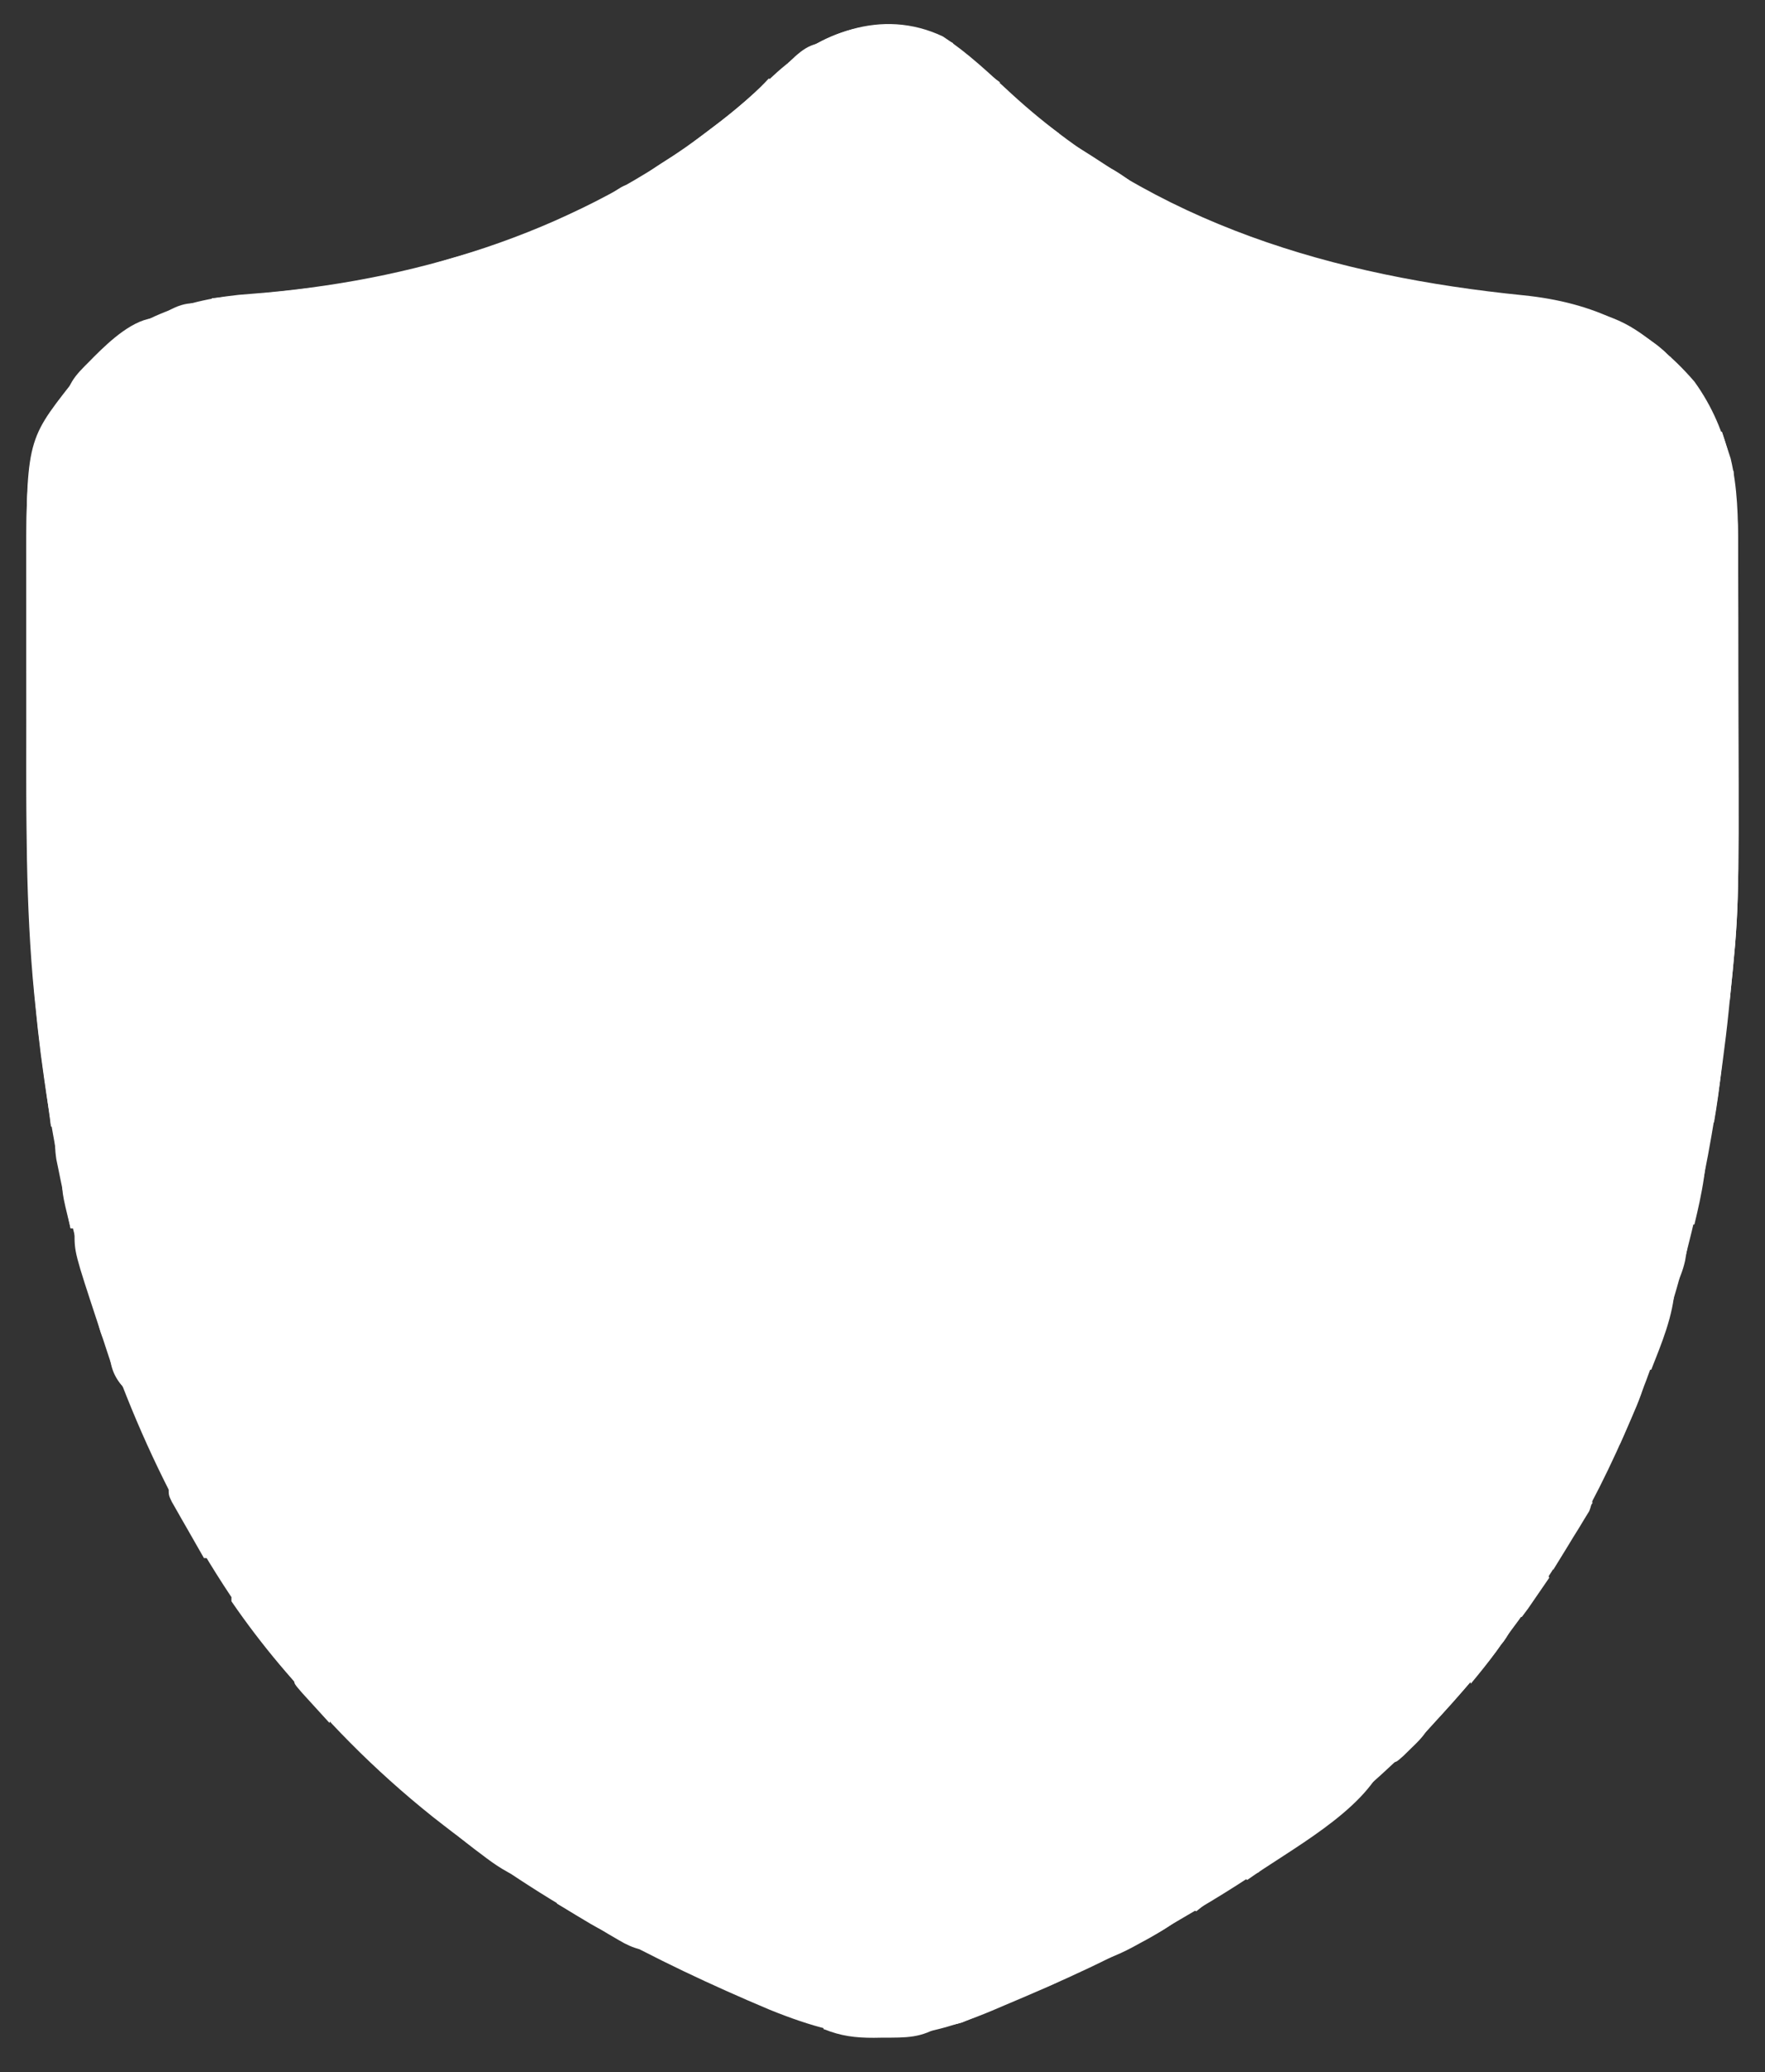 <?xml version="1.0" encoding="UTF-8"?>
<svg version="1.1" xmlns="http://www.w3.org/2000/svg" width="450" height="528">
<rect width="100%" height="100%" fill="#333333" stroke="none"/>
<path d="M0 0 C6.411 4.211 11.999 9.544 17.629 14.727 C53.902 47.909 100.085 61.148 147.975 65.962 C165.866 67.774 179.764 74.176 191.621 87.945 C200.86 100.743 202.783 115.013 202.774 130.322 C202.779 131.676 202.779 131.676 202.784 133.057 C202.794 136.017 202.796 138.977 202.797 141.938 C202.8 144.031 202.803 146.124 202.807 148.218 C202.813 152.607 202.815 156.996 202.814 161.386 C202.814 165.831 202.821 170.276 202.835 174.721 C202.981 222.851 202.981 222.851 200.629 245.727 C200.512 246.912 200.512 246.912 200.392 248.12 C199.948 252.543 199.413 256.947 198.816 261.352 C198.645 262.633 198.474 263.915 198.298 265.235 C190.978 318.345 174.257 369.332 140.629 411.727 C139.859 412.709 139.09 413.691 138.297 414.703 C123.833 432.789 107.317 448.098 88.629 461.727 C87.749 462.369 87.749 462.369 86.851 463.023 C79.05 468.665 70.948 473.743 62.625 478.567 C61.295 479.34 59.968 480.118 58.644 480.901 C44.853 489.046 30.383 495.53 15.629 501.727 C14.616 502.159 13.603 502.591 12.56 503.036 C-8.896 512.072 -22.596 511.55 -44.215 502.77 C-73.964 490.256 -101.875 475.6 -127.371 455.727 C-128.249 455.043 -129.127 454.36 -130.031 453.656 C-189.819 405.931 -219.605 336.891 -229.559 262.352 C-229.714 261.209 -229.868 260.066 -230.028 258.888 C-230.538 254.839 -230.97 250.788 -231.371 246.727 C-231.46 245.863 -231.548 244.999 -231.64 244.11 C-233.887 221.29 -233.679 198.418 -233.632 175.513 C-233.62 169.928 -233.627 164.343 -233.639 158.759 C-233.646 154.398 -233.644 150.038 -233.639 145.678 C-233.637 143.619 -233.639 141.56 -233.644 139.5 C-233.709 103.213 -233.709 103.213 -222.371 88.727 C-221.779 87.969 -221.188 87.211 -220.578 86.43 C-209.804 73.477 -196.118 67.59 -179.539 65.855 C-177.213 65.658 -174.886 65.469 -172.559 65.289 C-131.398 61.522 -92.463 48.942 -59.371 23.727 C-58.492 23.06 -57.613 22.394 -56.707 21.707 C-51.997 18.036 -47.602 14.114 -43.246 10.039 C-31.545 -0.866 -15.676 -7.374 0 0 Z " fill="#FFFFFF" transform="translate(240.371,9.273)"/>
<path d="M0 0 C0.33 0 0.66 0 1 0 C0.125 6.875 0.125 6.875 -1 8 C-1.369 9.659 -1.696 11.328 -2 13 C-2.889 17.889 -2.889 17.889 -4 19 C-4.979 25.065 -5.148 30.995 -5.145 37.129 C-5.149 38.11 -5.152 39.092 -5.155 40.103 C-5.165 43.328 -5.167 46.553 -5.168 49.777 C-5.171 52.031 -5.175 54.285 -5.178 56.539 C-5.184 61.255 -5.186 65.972 -5.185 70.688 C-5.185 76.718 -5.199 82.748 -5.216 88.778 C-5.227 93.43 -5.229 98.083 -5.229 102.735 C-5.23 104.958 -5.234 107.18 -5.242 109.403 C-5.252 112.516 -5.249 115.629 -5.243 118.742 C-5.249 119.651 -5.254 120.56 -5.26 121.496 C-5.235 126.542 -4.725 131.088 -3.445 135.975 C-2.686 139.429 -2.827 142.858 -2.938 146.375 C-3.118 151.757 -3.118 151.757 -2 157 C-1.796 159.393 -1.635 161.79 -1.5 164.188 C-1.258 168.356 -0.994 172.492 -0.375 176.625 C-0.026 179.765 -0.151 181.98 -1 185 C-1.33 185 -1.66 185 -2 185 C-2.545 181.099 -3.077 177.197 -3.599 173.293 C-3.861 171.355 -4.131 169.418 -4.402 167.48 C-8.152 139.285 -8.32 111.18 -8.261 82.787 C-8.249 77.202 -8.256 71.617 -8.268 66.032 C-8.275 61.672 -8.273 57.312 -8.268 52.952 C-8.266 50.892 -8.268 48.833 -8.273 46.774 C-8.324 17.812 -8.324 17.812 -3.438 7.25 C-3.003 6.286 -2.569 5.322 -2.121 4.328 C-1.424 2.881 -0.719 1.437 0 0 Z " fill="#FFFFFF" transform="translate(15,102)"/>
<path d="M0 0 C0.66 0 1.32 0 2 0 C2.492 1.454 2.968 2.914 3.438 4.375 C3.704 5.187 3.971 5.999 4.246 6.836 C6.022 14.291 6.149 21.963 6.145 29.595 C6.15 30.949 6.15 30.949 6.155 32.33 C6.165 35.291 6.167 38.251 6.168 41.211 C6.171 43.304 6.175 45.398 6.178 47.491 C6.184 51.88 6.186 56.27 6.185 60.659 C6.185 65.104 6.192 69.549 6.206 73.994 C6.352 121.788 6.352 121.788 4 145 C3.67 145 3.34 145 3 145 C3.33 101.77 3.66 58.54 4 14 C3.34 14 2.68 14 2 14 C1.772 11.949 1.544 9.898 1.316 7.848 C1.181 5.989 1.181 5.989 0 5 C-0.041 3.334 -0.043 1.666 0 0 Z " fill="#FFFFFF" transform="translate(437,110)"/>
<path d="M0 0 C0.99 0.33 1.98 0.66 3 1 C0.268 6.096 -2.744 10.359 -6.562 14.688 C-7.083 15.285 -7.604 15.883 -8.141 16.5 C-9.752 18.341 -11.374 20.172 -13 22 C-13.511 22.576 -14.023 23.152 -14.55 23.746 C-23.566 33.859 -23.566 33.859 -29 38 C-29 36.02 -29 34.04 -29 32 C-27.02 31.34 -25.04 30.68 -23 30 C-23 29.01 -23 28.02 -23 27 C-22.34 27 -21.68 27 -21 27 C-21.33 26.01 -21.66 25.02 -22 24 C-20.68 23.67 -19.36 23.34 -18 23 C-18 22.34 -18 21.68 -18 21 C-17.01 21 -16.02 21 -15 21 C-15 19.35 -15 17.7 -15 16 C-12 16 -12 16 -10 17 C-9.67 15.35 -9.34 13.7 -9 12 C-8.34 12 -7.68 12 -7 12 C-7 11.34 -7 10.68 -7 10 C-6.34 10 -5.68 10 -5 10 C-4.856 9.381 -4.711 8.762 -4.562 8.125 C-4 6 -4 6 -3 4 C-2.34 4 -1.68 4 -1 4 C-0.67 2.68 -0.34 1.36 0 0 Z " fill="#FFFFFF" transform="translate(384,411)"/>
<path d="M0 0 C0.66 0 1.32 0 2 0 C-3.352 12.62 -22.134 22.277 -33 30 C-33.66 29.67 -34.32 29.34 -35 29 C-34.67 28.34 -34.34 27.68 -34 27 C-34.66 27 -35.32 27 -36 27 C-36.33 25.68 -36.66 24.36 -37 23 C-36.01 23.33 -35.02 23.66 -34 24 C-34.33 24.66 -34.66 25.32 -35 26 C-33.35 26 -31.7 26 -30 26 C-30 25.34 -30 24.68 -30 24 C-29.34 24 -28.68 24 -28 24 C-28 23.34 -28 22.68 -28 22 C-27.01 22 -26.02 22 -25 22 C-25 21.34 -25 20.68 -25 20 C-24.01 20 -23.02 20 -22 20 C-21.876 19.072 -21.876 19.072 -21.75 18.125 C-21 16 -21 16 -19.125 14.75 C-17 14 -17 14 -14 14 C-14 13.34 -14 12.68 -14 12 C-13.34 12 -12.68 12 -12 12 C-12 11.34 -12 10.68 -12 10 C-12.66 9.67 -13.32 9.34 -14 9 C-10.27 6.966 -8.331 6 -4 6 C-4 5.01 -4 4.02 -4 3 C-2.68 2.67 -1.36 2.34 0 2 C0 1.34 0 0.68 0 0 Z " fill="#FFFFFF" transform="translate(351,449)"/>
<path d="M0 0 C0 0.99 0 1.98 0 3 C-0.722 2.794 -1.444 2.587 -2.188 2.375 C-5.446 1.94 -7.083 2.583 -10 4 C-10.33 2.02 -10.66 0.04 -11 -2 C-13.25 -2.054 -15.5 -2.093 -17.75 -2.125 C-19.629 -2.16 -19.629 -2.16 -21.547 -2.195 C-24.74 -2.015 -26.41 -1.798 -29 0 C-29.33 0.66 -29.66 1.32 -30 2 C-32.215 3.105 -32.215 3.105 -34.938 4.188 C-36.281 4.735 -36.281 4.735 -37.652 5.293 C-40 6 -40 6 -42 5 C-29.607 -5.185 -14.598 -7.861 0 0 Z " fill="#FFFFFF" transform="translate(243,11)"/>
<path d="M0 0 C4.341 -0.372 6.397 0.658 10 3 C11.658 3.688 13.325 4.356 15 5 C15.701 5.371 16.402 5.742 17.125 6.125 C19.108 7.211 19.108 7.211 22 7 C22 6.01 22 5.02 22 4 C23.32 4.66 24.64 5.32 26 6 C25.979 6.784 25.959 7.567 25.938 8.375 C25.813 10.981 25.813 10.981 27 13 C22.405 13.282 19.77 12.716 15.82 10.375 C14.892 9.834 13.964 9.292 13.008 8.734 C12.056 8.162 11.105 7.59 10.125 7 C9.15 6.428 8.176 5.855 7.172 5.266 C4.774 3.855 2.384 2.433 0 1 C0 0.67 0 0.34 0 0 Z " fill="#FFFFFF" transform="translate(142,484)"/>
<path d="M0 0 C-4.12 1.292 -7.668 2.263 -12 2 C-12 2.66 -12 3.32 -12 4 C-12.71 4.061 -13.421 4.121 -14.152 4.184 C-15.071 4.267 -15.991 4.351 -16.938 4.438 C-17.854 4.519 -18.771 4.6 -19.715 4.684 C-21.962 4.76 -21.962 4.76 -23 6 C-25 6.088 -27.002 6.107 -29.004 6.098 C-30.219 6.094 -31.434 6.091 -32.686 6.088 C-33.965 6.08 -35.244 6.071 -36.562 6.062 C-37.846 6.058 -39.129 6.053 -40.451 6.049 C-43.634 6.037 -46.817 6.021 -50 6 C-50 5.67 -50 5.34 -50 5 C-49.211 4.925 -48.421 4.85 -47.608 4.772 C-43.925 4.418 -40.244 4.055 -36.562 3.688 C-35.902 3.622 -35.241 3.556 -34.561 3.488 C-25.306 2.555 -16.2 1.34 -7.09 -0.547 C-4.255 -0.963 -2.651 -0.978 0 0 Z " fill="#FFFFFF" transform="translate(104,71)"/>
<path d="M0 0 C-2.991 2.434 -5.902 3.95 -9.465 5.41 C-10.512 5.843 -11.56 6.275 -12.639 6.721 C-14.272 7.385 -14.272 7.385 -15.938 8.062 C-17.565 8.732 -17.565 8.732 -19.225 9.416 C-22.147 10.618 -25.072 11.813 -28 13 C-28.879 13.398 -29.757 13.795 -30.662 14.205 C-33 15 -33 15 -36 14 C-35.67 13.34 -35.34 12.68 -35 12 C-32.695 11.362 -30.385 10.98 -28.031 10.562 C-27.361 10.377 -26.691 10.191 -26 10 C-25.67 9.34 -25.34 8.68 -25 8 C-21.655 6.373 -19.812 6 -16 6 C-16 5.34 -16 4.68 -16 4 C-14.35 4 -12.7 4 -11 4 C-10.67 3.01 -10.34 2.02 -10 1 C-6.764 -0.318 -3.448 -0.078 0 0 Z " fill="#FFFFFF" transform="translate(276,501)"/>
<path d="M0 0 C4.466 1.357 6.244 3.15 8.812 7 C9.417 7.887 10.022 8.774 10.645 9.688 C12 12 12 12 12 14 C12.66 14 13.32 14 14 14 C14.103 14.639 14.206 15.279 14.312 15.938 C14.539 16.618 14.766 17.299 15 18 C15.99 18.33 16.98 18.66 18 19 C18 19.66 18 20.32 18 21 C19.54 22.14 19.54 22.14 21.438 23.25 C24.431 25.272 24.902 25.653 25.938 29.312 C25.958 30.199 25.979 31.086 26 32 C16.287 22.355 7.745 12.278 0 1 C0 0.67 0 0.34 0 0 Z " fill="#FFFFFF" transform="translate(59,407)"/>
<path d="M0 0 C0.66 0 1.32 0 2 0 C5.844 9.886 5.844 9.886 6.5 14.562 C7.2 19.378 9.126 23.534 11 28 C12.625 32.226 13.216 35.466 13 40 C10.677 37.677 10.186 36.045 9.16 32.941 C8.819 31.915 8.478 30.888 8.127 29.83 C7.6 28.213 7.6 28.213 7.062 26.562 C6.541 24.997 6.541 24.997 6.01 23.4 C0 5.167 0 5.167 0 0 Z " fill="#FFFFFF" transform="translate(19,314)"/>
<path d="M0 0 C0 0.66 0 1.32 0 2 C-0.99 2 -1.98 2 -3 2 C-3 2.66 -3 3.32 -3 4 C-4.597 5.391 -6.254 6.715 -7.938 8 C-11.512 10.543 -11.512 10.543 -14 14 C-14.66 14 -15.32 14 -16 14 C-16.227 14.598 -16.454 15.196 -16.688 15.812 C-18.338 18.564 -20.197 19.525 -23 21 C-23 16.058 -19.209 13.244 -15.949 9.809 C-12.025 5.911 -5.771 0 0 0 Z " fill="#FFFFFF" transform="translate(40,81)"/>
<path d="M0 0 C0.66 0.33 1.32 0.66 2 1 C0.68 1.33 -0.64 1.66 -2 2 C-2 2.66 -2 3.32 -2 4 C-11.41 7.444 -11.41 7.444 -16 7 C-16 7.66 -16 8.32 -16 9 C-21.395 11.271 -26.262 11.204 -32 11 C-29.221 9.526 -26.535 8.472 -23.516 7.598 C-22.236 7.222 -22.236 7.222 -20.93 6.838 C-20.045 6.582 -19.161 6.326 -18.25 6.062 C-13.254 4.613 -8.322 3.168 -3.484 1.246 C-2.335 0.835 -1.185 0.424 0 0 Z " fill="#FFFFFF" transform="translate(136,59)"/>
<path d="M0 0 C1.98 0 3.96 0 6 0 C2.116 3.319 -1.886 5.754 -6.375 8.125 C-7.326 8.645 -7.326 8.645 -8.297 9.176 C-12.457 11.392 -16.427 12.854 -21 14 C-21 13.34 -21 12.68 -21 12 C-19.02 11.67 -17.04 11.34 -15 11 C-15 10.01 -15 9.02 -15 8 C-12.69 7.34 -10.38 6.68 -8 6 C-8 5.34 -8 4.68 -8 4 C-5.36 3.67 -2.72 3.34 0 3 C0 2.01 0 1.02 0 0 Z " fill="#FFFFFF" transform="translate(297,487)"/>
<path d="M0 0 C0.66 0.33 1.32 0.66 2 1 C1.01 2.32 0.02 3.64 -1 5 C-0.67 5.66 -0.34 6.32 0 7 C-5.5 11 -5.5 11 -10 11 C-10.268 11.619 -10.536 12.238 -10.812 12.875 C-12 15 -12 15 -15 17 C-17.188 16.625 -17.188 16.625 -19 16 C-18.131 15.348 -17.262 14.695 -16.367 14.023 C-10.569 9.638 -4.942 5.366 0 0 Z " fill="#FFFFFF" transform="translate(196,20)"/>
<path d="M0 0 C-0.539 3.773 -1.995 5.682 -5 8 C-7 7.688 -7 7.688 -9 7 C-11.187 7.379 -11.187 7.379 -13 8 C-13 8.66 -13 9.32 -13 10 C-19.964 12.277 -19.964 12.277 -24 11 C-23.44 10.738 -22.88 10.476 -22.303 10.206 C-19.764 9.015 -17.226 7.82 -14.688 6.625 C-13.806 6.213 -12.925 5.8 -12.018 5.375 C-11.17 4.975 -10.322 4.576 -9.449 4.164 C-8.279 3.614 -8.279 3.614 -7.085 3.053 C-1.041 0 -1.041 0 0 0 Z " fill="#FFFFFF" transform="translate(162,47)"/>
<path d="M0 0 C3.987 1.832 7.581 4.239 11.25 6.625 C11.9 7.045 12.549 7.465 13.219 7.898 C14.814 8.93 16.407 9.965 18 11 C16.188 11.625 16.188 11.625 14 12 C13.01 11.34 12.02 10.68 11 10 C11 9.34 11 8.68 11 8 C7.535 9.485 7.535 9.485 4 11 C3.52 9.729 3.041 8.459 2.562 7.188 C2.162 6.126 2.162 6.126 1.754 5.043 C1.138 3.373 0.563 1.688 0 0 Z " fill="#FFFFFF" transform="translate(270,35)"/>
<path d="M0 0 C0.99 0.33 1.98 0.66 3 1 C5.074 9.038 5.214 16.73 5 25 C4.67 25 4.34 25 4 25 C3.325 21.772 2.662 18.543 2 15.312 C1.809 14.4 1.618 13.488 1.422 12.549 C1.241 11.663 1.061 10.776 0.875 9.863 C0.707 9.052 0.54 8.24 0.367 7.404 C-0.015 4.899 -0.063 2.529 0 0 Z " fill="#FFFFFF" transform="translate(14,288)"/>
<path d="M0 0 C1.485 0.99 1.485 0.99 3 2 C2.503 11.454 1.622 20.66 0 30 C-0.33 30 -0.66 30 -1 30 C-1.141 19.944 -0.729 10.024 0 0 Z " fill="#FFFFFF" transform="translate(437,256)"/>
<path d="M0 0 C0.33 0 0.66 0 1 0 C0.125 6.875 0.125 6.875 -1 8 C-1.533 10.541 -1.964 13.093 -2.402 15.652 C-3 18 -3 18 -5 20 C-5.398 21.988 -5.738 23.989 -6 26 C-6.33 26 -6.66 26 -7 26 C-7.716 16.693 -4.486 8.075 0 0 Z " fill="#FFFFFF" transform="translate(15,102)"/>
<path d="M0 0 C0.33 0.66 0.66 1.32 1 2 C1.66 2 2.32 2 3 2 C3 2.66 3 3.32 3 4 C4.862 3.783 4.862 3.783 6.762 3.562 C8.404 3.375 10.046 3.187 11.688 3 C12.504 2.905 13.321 2.809 14.162 2.711 C18.129 2.261 22 1.87 26 2 C20.99 5.34 16.98 5.183 11.188 5.188 C10.393 5.2 9.598 5.212 8.779 5.225 C4.115 5.236 0.388 4.788 -4 3 C-4 2.34 -4 1.68 -4 1 C-2.68 0.67 -1.36 0.34 0 0 Z " fill="#FFFFFF" transform="translate(214,514)"/>
<path d="M0 0 C0 0.66 0 1.32 0 2 C0.66 2.33 1.32 2.66 2 3 C0.35 3.33 -1.3 3.66 -3 4 C-2.67 5.32 -2.34 6.64 -2 8 C-2.743 7.773 -3.485 7.546 -4.25 7.312 C-7.059 6.705 -7.059 6.705 -9.312 8.438 C-9.869 8.953 -10.426 9.469 -11 10 C-11.66 9.67 -12.32 9.34 -13 9 C-11.903 7.681 -10.797 6.37 -9.688 5.062 C-9.073 4.332 -8.458 3.601 -7.824 2.848 C-5.304 0.295 -3.548 0 0 0 Z " fill="#FFFFFF" transform="translate(206,16)"/>
<path d="M0 0 C4.584 1.309 7.927 3.102 11.75 5.938 C12.694 6.627 13.637 7.317 14.609 8.027 C17 10 17 10 19 13 C18.01 13.495 18.01 13.495 17 14 C14.875 13.062 14.875 13.062 13 12 C13 11.01 13 10.02 13 9 C12.01 8.67 11.02 8.34 10 8 C9.34 7.67 8.68 7.34 8 7 C8 6.34 8 5.68 8 5 C6.35 4.67 4.7 4.34 3 4 C3 3.34 3 2.68 3 2 C2.01 2 1.02 2 0 2 C0 1.34 0 0.68 0 0 Z M12 13 C14 14 14 14 14 14 Z " fill="#FFFFFF" transform="translate(408,80)"/>
<path d="M0 0 C0.66 0 1.32 0 2 0 C2.877 2.424 3.168 3.58 2.196 6.015 C1.771 6.706 1.347 7.397 0.91 8.109 C0.456 8.863 0.001 9.618 -0.467 10.395 C-0.952 11.172 -1.437 11.949 -1.938 12.75 C-2.419 13.543 -2.9 14.336 -3.396 15.152 C-4.587 17.109 -5.788 19.057 -7 21 C-7.33 19.68 -7.66 18.36 -8 17 C-7.34 17 -6.68 17 -6 17 C-6 15.35 -6 13.7 -6 12 C-5.34 12 -4.68 12 -4 12 C-3.34 9.69 -2.68 7.38 -2 5 C-1.34 5 -0.68 5 0 5 C0 3.35 0 1.7 0 0 Z " fill="#FFFFFF" transform="translate(403,379)"/>
<path d="M0 0 C7.408 1.393 14.702 3.119 22 5 C22 5.33 22 5.66 22 6 C17.38 6.33 12.76 6.66 8 7 C7.67 5.68 7.34 4.36 7 3 C4.69 2.67 2.38 2.34 0 2 C0 1.34 0 0.68 0 0 Z " fill="#FFFFFF" transform="translate(328,65)"/>
<path d="M0 0 C0.99 0.33 1.98 0.66 3 1 C-0.278 7.282 -4.486 12.555 -9 18 C-10.125 14.25 -10.125 14.25 -9 12 C-8.34 12 -7.68 12 -7 12 C-7 11.34 -7 10.68 -7 10 C-6.34 10 -5.68 10 -5 10 C-4.856 9.381 -4.711 8.762 -4.562 8.125 C-4 6 -4 6 -3 4 C-2.34 4 -1.68 4 -1 4 C-0.67 2.68 -0.34 1.36 0 0 Z " fill="#FFFFFF" transform="translate(384,411)"/>
<path d="M0 0 C0.66 0 1.32 0 2 0 C2.519 8.345 0.958 15.91 -1 24 C-1.33 24 -1.66 24 -2 24 C-2.027 21.854 -2.046 19.708 -2.062 17.562 C-2.074 16.368 -2.086 15.173 -2.098 13.941 C-2 11 -2 11 -1 10 C-0.767 8.318 -0.587 6.629 -0.438 4.938 C-0.354 4.018 -0.27 3.099 -0.184 2.152 C-0.123 1.442 -0.062 0.732 0 0 Z " fill="#FFFFFF" transform="translate(433,288)"/>
<path d="M0 0 C1.279 0.103 2.558 0.206 3.875 0.312 C4.954 0.4 4.954 0.4 6.055 0.488 C8 1 8 1 10 4 C10.33 4.99 10.66 5.98 11 7 C11.959 7.217 11.959 7.217 12.938 7.438 C15 8 15 8 16.25 10.062 C16.497 10.702 16.745 11.341 17 12 C12.665 10.528 9.281 8.202 5.688 5.438 C4.863 4.82 4.863 4.82 4.021 4.189 C2.659 3.155 1.326 2.081 0 1 C0 0.67 0 0.34 0 0 Z " fill="#FFFFFF" transform="translate(117,467)"/>
<path d="M0 0 C4.341 -0.372 6.397 0.658 10 3 C11.268 3.495 11.268 3.495 12.562 4 C15.07 5.029 16.907 6.295 19 8 C16.957 8.746 16.957 8.746 14 9 C11.389 7.785 9.111 6.572 6.688 5.062 C5.72 4.483 5.72 4.483 4.732 3.893 C3.147 2.941 1.572 1.972 0 1 C0 0.67 0 0.34 0 0 Z " fill="#FFFFFF" transform="translate(142,484)"/>
<path d="M0 0 C-0.555 3.849 -2.244 5.593 -5 8.25 C-5.722 8.956 -6.444 9.663 -7.188 10.391 C-9 12 -9 12 -10 12 C-10 10.02 -10 8.04 -10 6 C-8.02 5.34 -6.04 4.68 -4 4 C-4 3.01 -4 2.02 -4 1 C-2 0 -2 0 0 0 Z " fill="#FFFFFF" transform="translate(365,437)"/>
<path d="M0 0 C1.867 0.156 1.867 0.156 4 1 C5.195 3.469 5.195 3.469 6.125 6.5 C6.702 8.349 7.317 10.187 8 12 C8.66 12.33 9.32 12.66 10 13 C10 14.32 10 15.64 10 17 C10.66 17.33 11.32 17.66 12 18 C11.01 18 10.02 18 9 18 C7.495 15.378 5.996 12.753 4.5 10.125 C3.856 9.005 3.856 9.005 3.199 7.863 C2.793 7.148 2.387 6.432 1.969 5.695 C1.592 5.035 1.215 4.376 0.826 3.696 C0 2 0 2 0 0 Z " fill="#FFFFFF" transform="translate(43,379)"/>
<path d="M0 0 C0.66 0.33 1.32 0.66 2 1 C1.334 5.41 -0.266 9.266 -2.062 13.312 C-2.344 13.958 -2.626 14.603 -2.916 15.268 C-3.606 16.847 -4.303 18.424 -5 20 C-5.33 20 -5.66 20 -6 20 C-5.505 15.545 -5.505 15.545 -5 11 C-4.34 11 -3.68 11 -3 11 C-3 9.35 -3 7.7 -3 6 C-2.34 6 -1.68 6 -1 6 C-0.67 4.02 -0.34 2.04 0 0 Z " fill="#FFFFFF" transform="translate(418,348)"/>
<path d="M0 0 C0.66 0.66 1.32 1.32 2 2 C1.631 9.25 -1.383 16.318 -4 23 C-4.33 23 -4.66 23 -5 23 C-5.2 18.696 -4.634 15.94 -3 12 C-2.619 9.674 -2.275 7.341 -2 5 C-1.34 5 -0.68 5 0 5 C0 3.35 0 1.7 0 0 Z " fill="#FFFFFF" transform="translate(425,326)"/>
<path d="M0 0 C0.99 0.866 1.98 1.732 3 2.625 C6.862 5.942 10.894 8.993 15 12 C14.34 12.66 13.68 13.32 13 14 C7.355 11.7 3.518 6.821 0 2 C0 1.34 0 0.68 0 0 Z " fill="#FFFFFF" transform="translate(255,22)"/>
<path d="M0 0 C0.66 0 1.32 0 2 0 C4.136 6.205 5.365 11.427 5 18 C4.67 16.68 4.34 15.36 4 14 C3.34 14 2.68 14 2 14 C1.772 11.949 1.544 9.898 1.316 7.848 C1.181 5.989 1.181 5.989 0 5 C-0.041 3.334 -0.043 1.666 0 0 Z " fill="#FFFFFF" transform="translate(437,110)"/>
<path d="M0 0 C5.92 1.76 11.416 4.397 17 7 C17 7.33 17 7.66 17 8 C12.002 8.36 9.02 7.344 4.625 5 C3.565 4.443 2.506 3.886 1.414 3.312 C0.617 2.879 -0.179 2.446 -1 2 C-0.67 1.34 -0.34 0.68 0 0 Z " fill="#FFFFFF" transform="translate(295,51)"/>
<path d="M0 0 C1.485 0.99 1.485 0.99 3 2 C2.716 3.751 2.423 5.501 2.125 7.25 C1.963 8.225 1.8 9.199 1.633 10.203 C1.051 12.773 0.292 14.721 -1 17 C-1.027 14.917 -1.046 12.833 -1.062 10.75 C-1.074 9.59 -1.086 8.43 -1.098 7.234 C-1.018 4.59 -0.786 2.502 0 0 Z " fill="#FFFFFF" transform="translate(428,311)"/>
<path d="M0 0 C0.33 0.66 0.66 1.32 1 2 C-3.962 7.096 -6.861 9.192 -14 10 C-11.449 7.171 -8.534 5.321 -5.312 3.312 C-4.319 2.69 -3.325 2.067 -2.301 1.426 C-1.542 0.955 -0.782 0.485 0 0 Z " fill="#FFFFFF" transform="translate(176,37)"/>
<path d="M0 0 C1.439 0.087 2.876 0.196 4.312 0.312 C5.113 0.371 5.914 0.429 6.738 0.488 C9.363 1.082 10.308 1.958 12 4 C10 5 10 5 8.188 4.438 C5.273 3.855 3.637 4.755 1 6 C0.67 4.02 0.34 2.04 0 0 Z " fill="#FFFFFF" transform="translate(232,9)"/>
<path d="M0 0 C0.66 1.32 1.32 2.64 2 4 C0.858 5.669 -0.289 7.335 -1.438 9 C-2.076 9.928 -2.714 10.856 -3.371 11.812 C-3.909 12.534 -4.446 13.256 -5 14 C-5.33 14 -5.66 14 -6 14 C-6 12.35 -6 10.7 -6 9 C-5.34 9 -4.68 9 -4 9 C-4.33 7.68 -4.66 6.36 -5 5 C-3.35 4.67 -1.7 4.34 0 4 C0 2.68 0 1.36 0 0 Z " fill="#FFFFFF" transform="translate(393,398)"/>
<path d="M0 0 C2.97 0.495 2.97 0.495 6 1 C3.33 2.78 0.95 3.972 -2 5.188 C-2.866 5.552 -3.732 5.917 -4.625 6.293 C-7 7 -7 7 -10 6 C-9.67 5.34 -9.34 4.68 -9 4 C-6.934 3.367 -6.934 3.367 -4.438 2.875 C-3.611 2.707 -2.785 2.54 -1.934 2.367 C-0.976 2.185 -0.976 2.185 0 2 C0 1.34 0 0.68 0 0 Z " fill="#FFFFFF" transform="translate(250,509)"/>
<path d="M0 0 C1.98 0 3.96 0 6 0 C2.541 2.951 -0.784 5.259 -5 7 C-5.99 6.67 -6.98 6.34 -8 6 C-8 5.34 -8 4.68 -8 4 C-5.36 3.67 -2.72 3.34 0 3 C0 2.01 0 1.02 0 0 Z " fill="#FFFFFF" transform="translate(297,487)"/>
<path d="M0 0 C4.417 1.388 7.083 3.397 10 7 C9.633 9.164 9.633 9.164 9 11 C7.497 9.357 5.998 7.71 4.5 6.062 C3.665 5.146 2.829 4.229 1.969 3.285 C0 1 0 1 0 0 Z " fill="#FFFFFF" transform="translate(75,428)"/>
<path d="M0 0 C5.361 1.589 10.708 3.19 16 5 C16 5.33 16 5.66 16 6 C14.583 5.858 13.166 5.711 11.75 5.562 C10.567 5.441 10.567 5.441 9.359 5.316 C7.176 5.024 5.123 4.579 3 4 C3 3.34 3 2.68 3 2 C2.01 2 1.02 2 0 2 C0 1.34 0 0.68 0 0 Z " fill="#FFFFFF" transform="translate(312,59)"/>
<path d="M0 0 C-1.402 2.805 -3.061 3.044 -5.938 4.188 C-6.833 4.552 -7.729 4.917 -8.652 5.293 C-11 6 -11 6 -13 5 C-8.585 0.693 -6.423 -0.642 0 0 Z " fill="#FFFFFF" transform="translate(214,11)"/>
<path d="M0 0 C-0.542 3.796 -2.201 5.472 -5 8 C-5.66 7.34 -6.32 6.68 -7 6 C-7 5.01 -7 4.02 -7 3 C-2.778 0 -2.778 0 0 0 Z " fill="#FFFFFF" transform="translate(162,47)"/>
<path d="M0 0 C-2.734 2.734 -4.77 2.953 -8.578 3.098 C-9.46 3.086 -10.342 3.074 -11.25 3.062 C-12.142 3.053 -13.034 3.044 -13.953 3.035 C-14.629 3.024 -15.304 3.012 -16 3 C-10.42 0.164 -6.225 -0.104 0 0 Z " fill="#FFFFFF" transform="translate(120,67)"/>
<path d="M0 0 C4.618 1.516 4.618 1.516 6.363 3.727 C7.242 5.484 8.121 7.242 9 9 C8.01 9 7.02 9 6 9 C4.395 7.031 4.395 7.031 2.812 4.5 C2.283 3.665 1.753 2.829 1.207 1.969 C0.809 1.319 0.41 0.669 0 0 Z " fill="#FFFFFF" transform="translate(59,407)"/>
<path d="M0 0 C3.827 3.424 5.723 6.007 7 11 C6.34 11.66 5.68 12.32 5 13 C4.546 11.886 4.093 10.773 3.625 9.625 C2.275 6.038 2.275 6.038 0 4 C0 2.68 0 1.36 0 0 Z " fill="#FFFFFF" transform="translate(430,97)"/>
<path d="M0 0 C2.97 0.495 2.97 0.495 6 1 C6.33 2.32 6.66 3.64 7 5 C4.03 4.67 1.06 4.34 -2 4 C-1.34 2.68 -0.68 1.36 0 0 Z " fill="#FFFFFF" transform="translate(269,496)"/>
<path d="M0 0 C2 1 2 1 3.125 3.688 C3.989 6.958 4.16 9.637 4 13 C0.875 9.875 0.041 7.084 -0.125 2.688 C-0.084 1.801 -0.043 0.914 0 0 Z " fill="#FFFFFF" transform="translate(28,341)"/>
<path d="M0 0 C-3.593 2.892 -5.177 4.053 -9.875 3.75 C-10.906 3.502 -11.938 3.255 -13 3 C-8.834 0.223 -4.936 -1.898 0 0 Z " fill="#FFFFFF" transform="translate(53,78)"/>
<path d="M0 0 C1.485 0.99 1.485 0.99 3 2 C3.293 4.82 3.293 4.82 3.188 8.125 C3.16 9.221 3.133 10.316 3.105 11.445 C3.071 12.288 3.036 13.131 3 14 C2.67 14 2.34 14 2 14 C-0.296 4.59 -0.296 4.59 0 0 Z " fill="#FFFFFF" transform="translate(16,299)"/>
<path d="M0 0 C0.99 0.33 1.98 0.66 3 1 C-0.75 7.875 -0.75 7.875 -3 9 C-3 7.35 -3 5.7 -3 4 C-2.34 4 -1.68 4 -1 4 C-0.67 2.68 -0.34 1.36 0 0 Z " fill="#FFFFFF" transform="translate(384,411)"/>
<path d="M0 0 C0.99 0.33 1.98 0.66 3 1 C3.33 4.63 3.66 8.26 4 12 C2.097 9.145 1.538 7.581 0.875 4.312 C0.707 3.504 0.54 2.696 0.367 1.863 C0.246 1.248 0.125 0.634 0 0 Z " fill="#FFFFFF" transform="translate(24,332)"/>
<path d="M0 0 C2.301 3.452 2.138 4.235 1.625 8.188 C1.514 9.089 1.403 9.99 1.289 10.918 C1.194 11.605 1.098 12.292 1 13 C0.67 13 0.34 13 0 13 C-0.194 11.021 -0.38 9.042 -0.562 7.062 C-0.667 5.96 -0.771 4.858 -0.879 3.723 C-0.919 2.824 -0.959 1.926 -1 1 C-0.67 0.67 -0.34 0.34 0 0 Z " fill="#FFFFFF" transform="translate(13,274)"/>
<path d="M0 0 C1.32 0 2.64 0 4 0 C3.34 2.97 2.68 5.94 2 9 C1.01 9 0.02 9 -1 9 C-0.67 6.03 -0.34 3.06 0 0 Z " fill="#FFFFFF" transform="translate(353,440)"/>
<path d="M0 0 C0.66 0 1.32 0 2 0 C2.75 1.688 2.75 1.688 3 4 C1.062 6.75 1.062 6.75 -1 9 C-1.33 7.68 -1.66 6.36 -2 5 C-1.34 5 -0.68 5 0 5 C0 3.35 0 1.7 0 0 Z " fill="#FFFFFF" transform="translate(403,379)"/>
<path d="M0 0 C4.515 0.531 7.347 2.366 11 5 C9.188 5.625 9.188 5.625 7 6 C6.01 5.34 5.02 4.68 4 4 C4 3.34 4 2.68 4 2 C2.68 2 1.36 2 0 2 C0 1.34 0 0.68 0 0 Z " fill="#FFFFFF" transform="translate(277,41)"/>
<path d="M0 0 C2.64 0.33 5.28 0.66 8 1 C8.33 2.32 8.66 3.64 9 5 C4.686 4.521 2.834 3.254 0 0 Z " fill="#FFFFFF" transform="translate(117,467)"/>
<path d="M0 0 C0.99 0 1.98 0 3 0 C2.688 2.375 2.688 2.375 2 5 C1.01 5.66 0.02 6.32 -1 7 C-1.043 5 -1.041 3 -1 1 C-0.67 0.67 -0.34 0.34 0 0 Z " fill="#FFFFFF" transform="translate(356,442)"/>
<path d="M0 0 C1.32 0.33 2.64 0.66 4 1 C-0.625 5 -0.625 5 -4 5 C-4.33 5.66 -4.66 6.32 -5 7 C-5 6.01 -5 5.02 -5 4 C-4.34 4 -3.68 4 -3 4 C-3 3.34 -3 2.68 -3 2 C-2.01 2 -1.02 2 0 2 C0 1.34 0 0.68 0 0 Z " fill="#FFFFFF" transform="translate(40,81)"/>
<path d="M0 0 C0.99 0.33 1.98 0.66 3 1 C2.67 1.66 2.34 2.32 2 3 C3.65 3 5.3 3 7 3 C7 3.66 7 4.32 7 5 C5.35 5.66 3.7 6.32 2 7 C2.33 6.01 2.66 5.02 3 4 C2.34 4 1.68 4 1 4 C0.67 2.68 0.34 1.36 0 0 Z " fill="#FFFFFF" transform="translate(314,472)"/>
<path d="M0 0 C1.65 0 3.3 0 5 0 C5.99 1.98 6.98 3.96 8 6 C4.634 4.557 2.49 2.667 0 0 Z " fill="#FFFFFF" transform="translate(104,457)"/>
<path d="M0 0 C0.33 0 0.66 0 1 0 C0.25 6.625 0.25 6.625 -2 10 C-2.66 10 -3.32 10 -4 10 C-2.891 6.513 -1.737 3.225 0 0 Z " fill="#FFFFFF" transform="translate(15,102)"/>
<path d="M0 0 C-0.25 1.875 -0.25 1.875 -1 4 C-3.062 5.25 -3.062 5.25 -5 6 C-4.625 3.562 -4.625 3.562 -4 1 C-2 0 -2 0 0 0 Z " fill="#FFFFFF" transform="translate(334,464)"/>
<path d="M0 0 C2.31 1.65 4.62 3.3 7 5 C4 6 4 6 1 6 C0.67 4.02 0.34 2.04 0 0 Z " fill="#FFFFFF" transform="translate(248,16)"/>
<path d="M0 0 C0.99 0.33 1.98 0.66 3 1 C3 1.66 3 2.32 3 3 C3.66 3 4.32 3 5 3 C5.33 3.99 5.66 4.98 6 6 C2.625 4.814 0.353 3.724 -2 1 C-1.34 0.67 -0.68 0.34 0 0 Z " fill="#FFFFFF" transform="translate(136,478)"/>
<path d="M0 0 C2.475 0.99 2.475 0.99 5 2 C5 2.99 5 3.98 5 5 C2.525 4.01 2.525 4.01 0 3 C0 2.01 0 1.02 0 0 Z M-1 4 C1 5 1 5 1 5 Z " fill="#FFFFFF" transform="translate(421,89)"/>
<path d="M0 0 C0.33 0.66 0.66 1.32 1 2 C1.66 2 2.32 2 3 2 C3 2.66 3 3.32 3 4 C0.69 3.67 -1.62 3.34 -4 3 C-4 2.34 -4 1.68 -4 1 C-2.68 0.67 -1.36 0.34 0 0 Z " fill="#FFFFFF" transform="translate(214,514)"/>
<path d="M0 0 C2.64 0 5.28 0 8 0 C6.35 1.32 4.7 2.64 3 4 C1 3 1 3 0 0 Z " fill="#FFFFFF" transform="translate(302,483)"/>
<path d="M0 0 C-1.65 1.32 -3.3 2.64 -5 4 C-5.66 2.68 -6.32 1.36 -7 0 C-3.99 -0.934 -3.133 -1.044 0 0 Z " fill="#FFFFFF" transform="translate(316,479)"/>
<path d="M0 0 C0.99 0.99 1.98 1.98 3 3 C2.01 4.32 1.02 5.64 0 7 C-1 6 -1 6 -1.125 3.5 C-1 1 -1 1 0 0 Z " fill="#FFFFFF" transform="translate(51,385)"/>
<path d="M0 0 C0.99 0.33 1.98 0.66 3 1 C3 3.64 3 6.28 3 9 C2.67 7.68 2.34 6.36 2 5 C1.34 5 0.68 5 0 5 C0 3.35 0 1.7 0 0 Z " fill="#FFFFFF" transform="translate(439,119)"/>
<path d="M0 0 C-2.675 1.663 -5 3 -8 4 C-8 3.01 -8 2.02 -8 1 C-4.933 -0.862 -3.403 -1.215 0 0 Z " fill="#FFFFFF" transform="translate(142,60)"/>
<path d="" fill="#FFFFFF" transform="translate(0,0)"/>
<path d="" fill="#FFFFFF" transform="translate(0,0)"/>
<path d="" fill="#FFFFFF" transform="translate(0,0)"/>
<path d="" fill="#FFFFFF" transform="translate(0,0)"/>
<path d="" fill="#FFFFFF" transform="translate(0,0)"/>
<path d="" fill="#FFFFFF" transform="translate(0,0)"/>
<path d="" fill="#FFFFFF" transform="translate(0,0)"/>
<path d="" fill="#FFFFFF" transform="translate(0,0)"/>
<path d="" fill="#FFFFFF" transform="translate(0,0)"/>
<path d="" fill="#FFFFFF" transform="translate(0,0)"/>
<path d="" fill="#FFFFFF" transform="translate(0,0)"/>
</svg>
